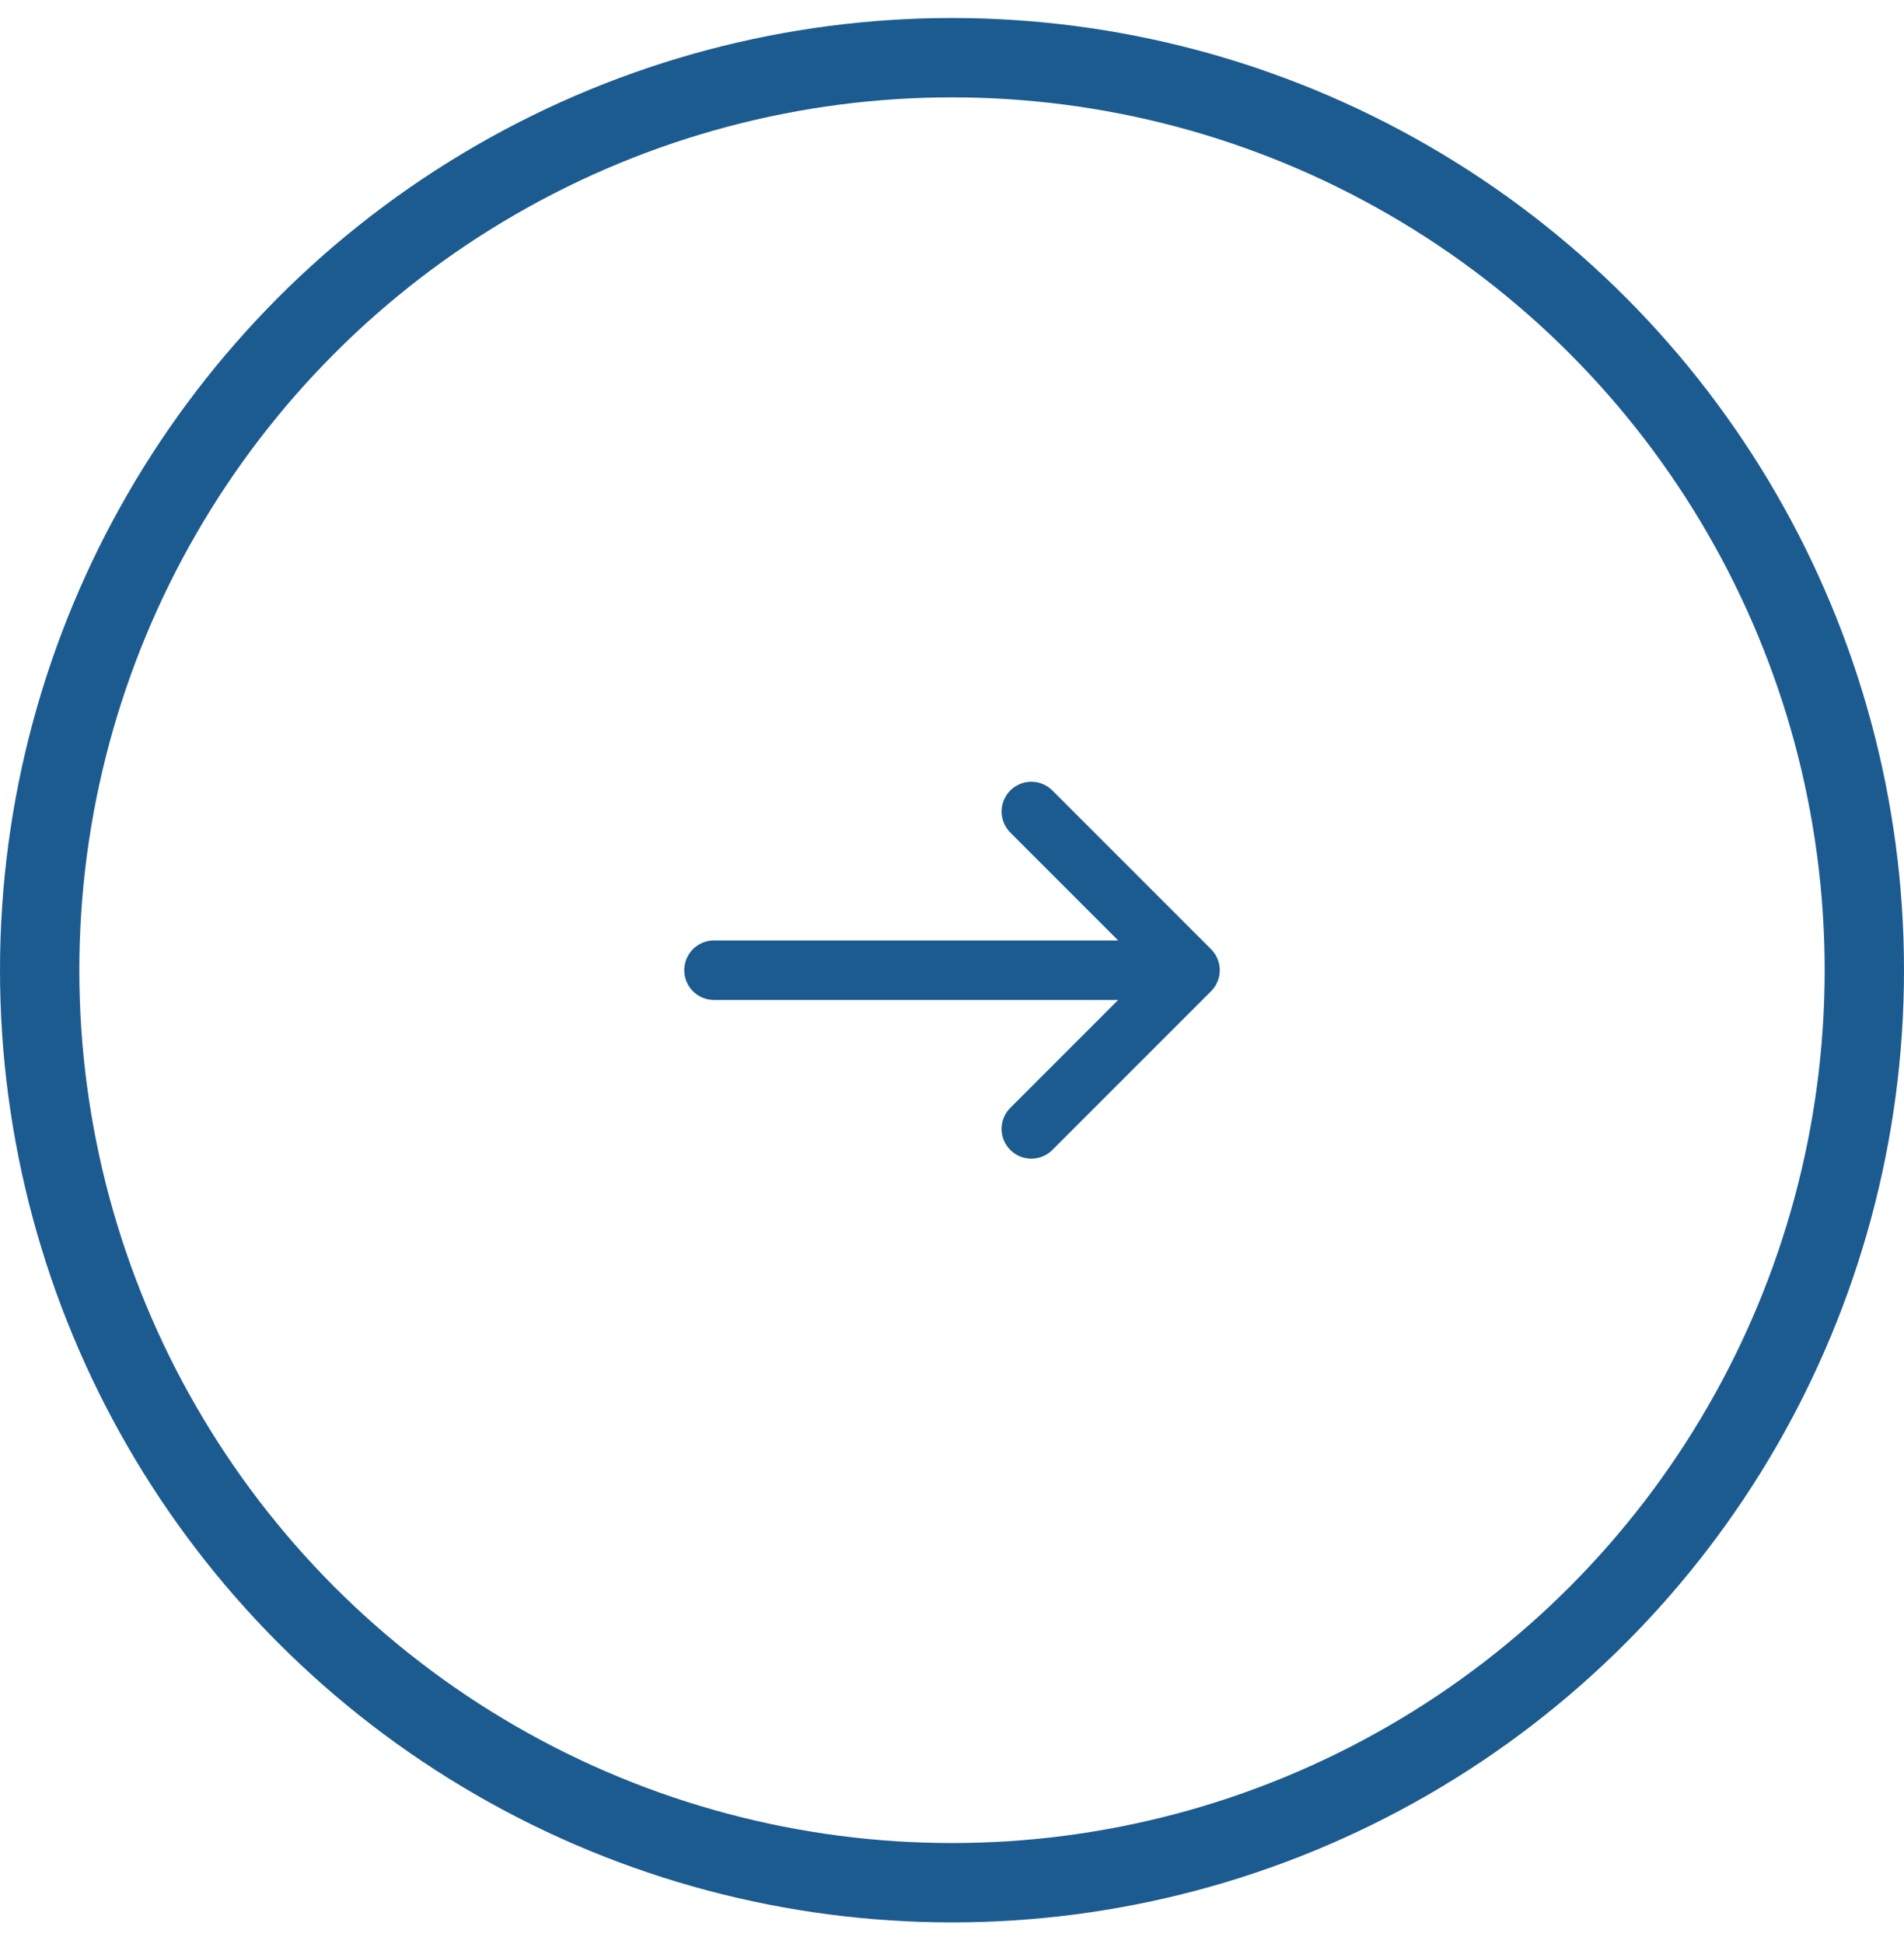 <svg width="48" height="49" viewBox="0 0 48 49" fill="none" xmlns="http://www.w3.org/2000/svg">
<circle cx="24" cy="24.454" r="23" stroke="#1C5B90" stroke-width="2"/>
<path d="M26 28.454L30 24.454M30 24.454L26 20.454M30 24.454L18 24.454" stroke="#1C5B90" stroke-width="1.5" stroke-linecap="round" stroke-linejoin="round"/>
</svg>
